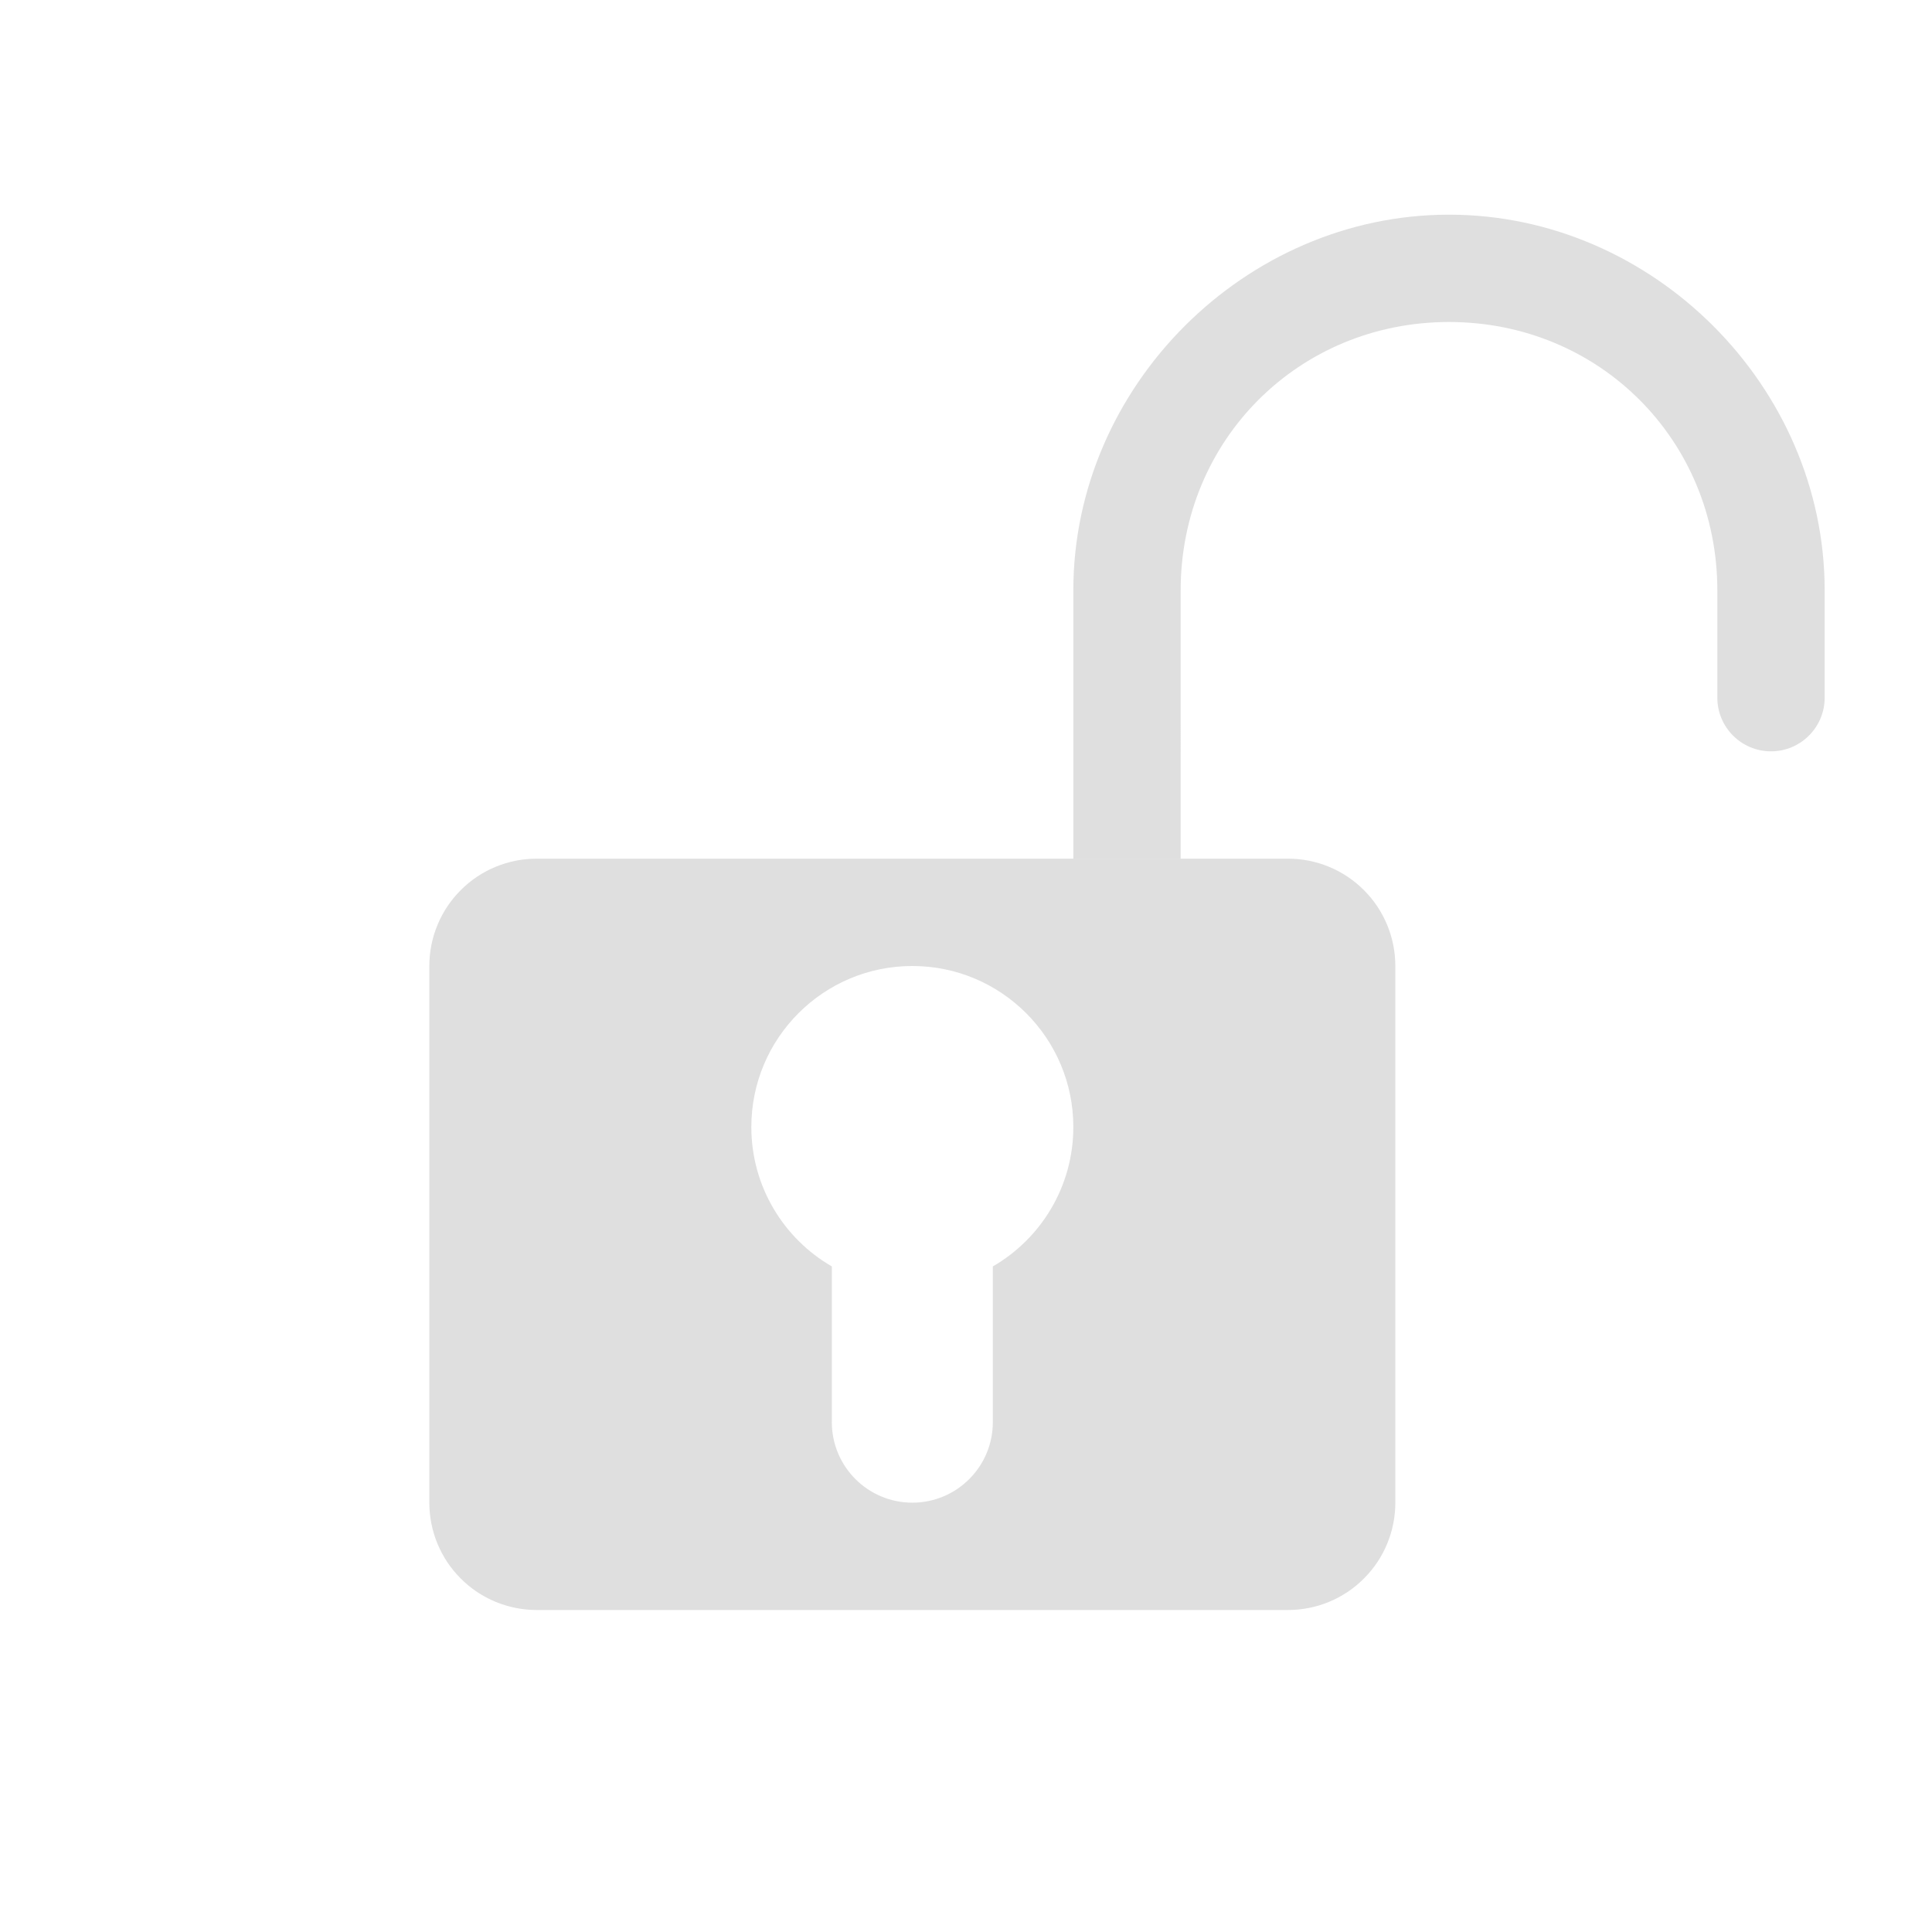 <?xml version="1.0" encoding="UTF-8" standalone="no"?>
<svg
   xmlns:dc="http://purl.org/dc/elements/1.1/"
   xmlns:cc="http://creativecommons.org/ns#"
   xmlns:rdf="http://www.w3.org/1999/02/22-rdf-syntax-ns#"
   xmlns:svg="http://www.w3.org/2000/svg"
   xmlns="http://www.w3.org/2000/svg"
   xmlns:sodipodi="http://sodipodi.sourceforge.net/DTD/sodipodi-0.dtd"
   xmlns:inkscape="http://www.inkscape.org/namespaces/inkscape"
   width="18px"
   height="18px"
   version="1.1"
   xml:space="preserve"
   style="fill-rule:evenodd;clip-rule:evenodd;stroke-linejoin:round;stroke-miterlimit:2;"
   id="svg10"
   sodipodi:docname="lock.svg"
   inkscape:version="0.92.4 (5da689c313, 2019-01-14)"><defs
   id="defs14">
        
        
    </defs><sodipodi:namedview
   pagecolor="#ffffff"
   bordercolor="#666666"
   borderopacity="1"
   objecttolerance="10"
   gridtolerance="10"
   guidetolerance="10"
   inkscape:pageopacity="0"
   inkscape:pageshadow="2"
   inkscape:window-width="1229"
   inkscape:window-height="805"
   id="namedview12"
   showgrid="false"
   inkscape:zoom="13.111111"
   inkscape:cx="-3.7372882"
   inkscape:cy="8.9999999"
   inkscape:window-x="0"
   inkscape:window-y="0"
   inkscape:window-maximized="0"
   inkscape:current-layer="svg10" />
    <g
   transform="matrix(1,0,0,1,-1,-1)"
   id="g4">
        <rect
   x="0"
   y="0"
   width="20"
   height="20"
   style="fill-opacity:0;"
   id="rect2" />
    </g>
    <path
   inkscape:connector-curvature="0"
   style="fill-rule:nonzero;fill:#c8c8c8;fill-opacity:0.588"
   d="M 5,8 C 4.735,8 4.48,8.105 4.293,8.293 4.105,8.48 4,8.735 4,9 v 5 c 0,0.265 0.105,0.52 0.293,0.707 C 4.48,14.895 4.735,15 5,15 h 7 c 0.265,0 0.52,-0.105 0.707,-0.293 C 12.895,14.52 13,14.265 13,14 V 9 C 13,8.735 12.895,8.48 12.707,8.293 12.52,8.105 12.265,8 12,8 Z m 2.75,3.799 C 7.302,11.54 7,11.055 7,10.5 7,9.672 7.672,9 8.5,9 9.328,9 10,9.672 10,10.5 10,11.055 9.698,11.54 9.25,11.799 V 13.25 C 9.25,13.664 8.914,14 8.5,14 8.086,14 7.75,13.664 7.75,13.25 Z"
   id="rect4488" /><path
   inkscape:connector-curvature="0"
   style="fill-rule:nonzero;fill:#c8c8c8;fill-opacity:0.588"
   d="M 13.5,2 C 11.6,2 10,3.6 10,5.5 V 8 h 1 V 5.5 C 11,4.1 12.1,3 13.5,3 14.9,3 16,4.1 16,5.5 v 1 C 16,6.776 16.224,7 16.5,7 16.776,7 17,6.776 17,6.5 v -1 C 17,3.6 15.4,2 13.5,2 Z"
   id="path4491" />
</svg>